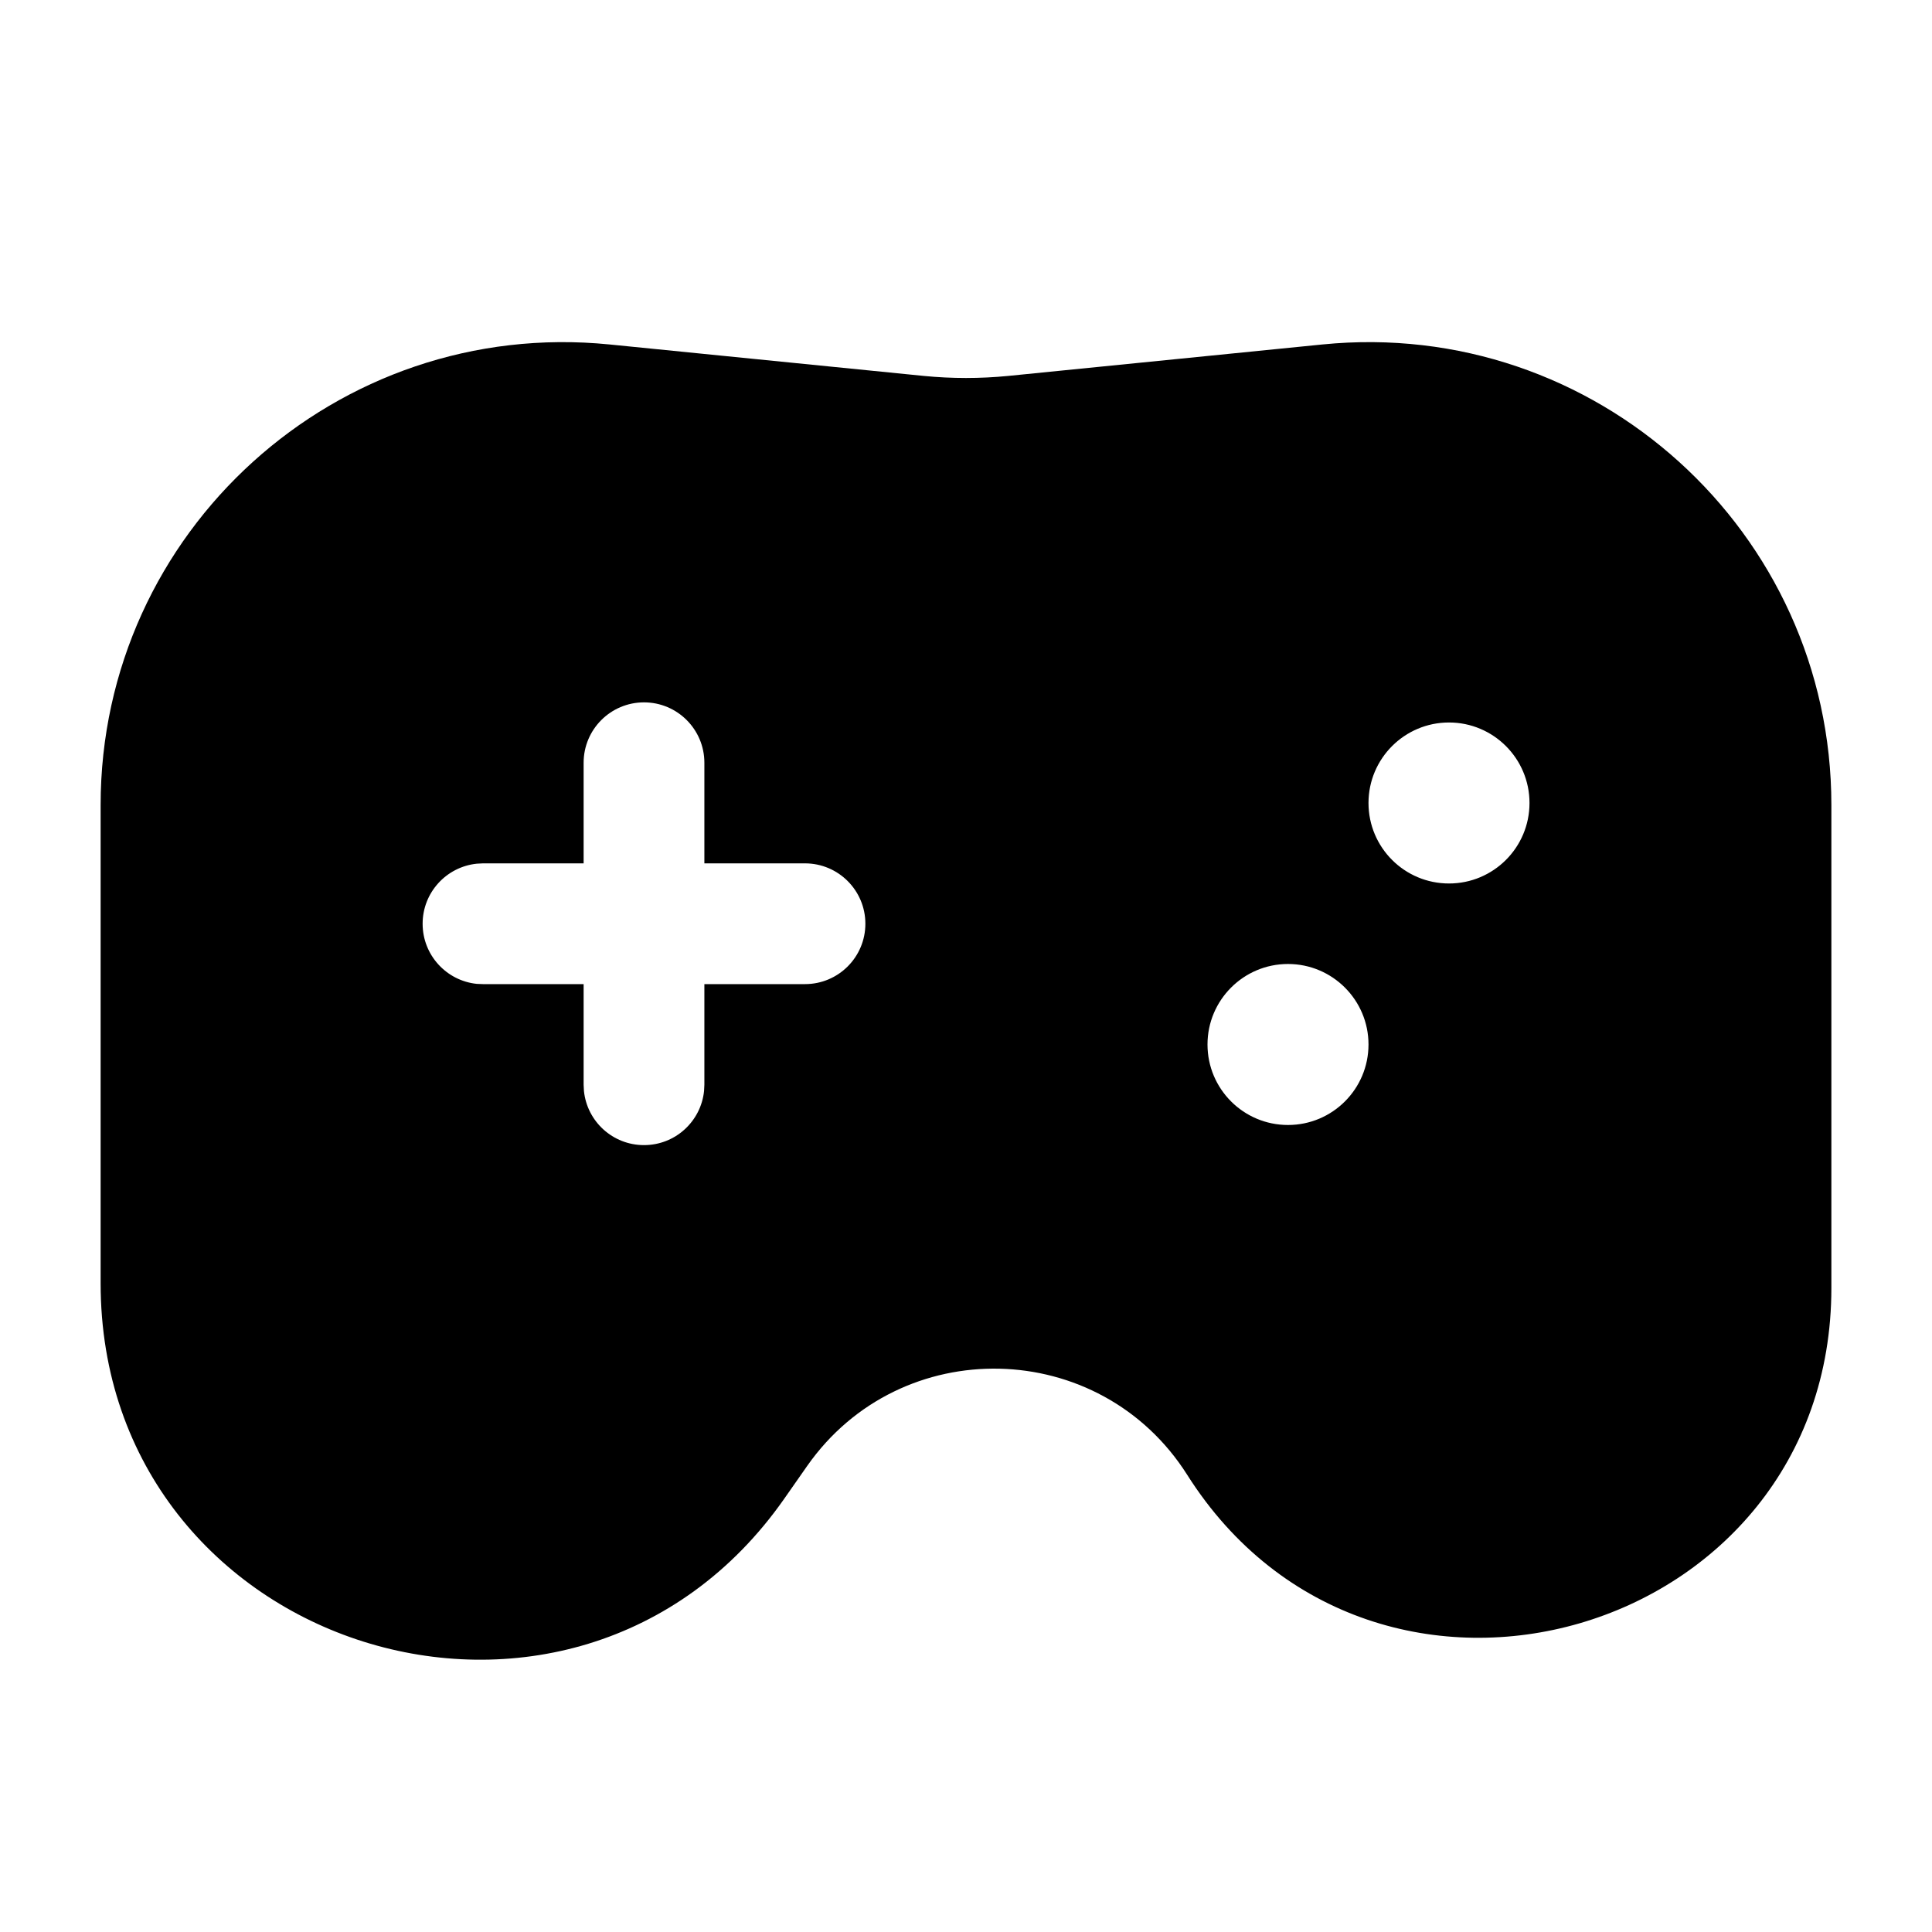 <svg width="24" height="24" viewBox="0 0 24 24" fill="currentColor" xmlns="http://www.w3.org/2000/svg">
<path d="M16.428 4.279C19.813 3.941 22.75 6.599 22.75 10.001V16C22.75 20.344 17.073 21.991 14.748 18.321C13.664 16.61 11.188 16.552 10.026 18.212L9.742 18.618C7.125 22.356 1.25 20.505 1.25 15.941V10.001C1.25 6.599 4.187 3.941 7.572 4.279L11.477 4.67C11.825 4.704 12.175 4.704 12.523 4.67L16.428 4.279ZM8 8.725C7.586 8.725 7.25 9.061 7.25 9.475V10.725H6L5.923 10.729C5.545 10.768 5.25 11.087 5.25 11.475C5.25 11.864 5.545 12.183 5.923 12.222L6 12.225H7.25V13.475L7.254 13.553C7.293 13.931 7.612 14.225 8 14.225C8.388 14.225 8.707 13.931 8.746 13.553L8.75 13.475V12.225H10C10.414 12.225 10.75 11.89 10.75 11.475C10.75 11.061 10.414 10.725 10 10.725H8.75V9.475C8.75 9.061 8.414 8.725 8 8.725ZM16 11.975C15.448 11.975 15 12.423 15 12.975C15 13.528 15.448 13.975 16 13.975C16.552 13.975 17 13.528 17 12.975C17 12.423 16.552 11.975 16 11.975ZM18 8.975C17.448 8.975 17 9.423 17 9.975C17 10.528 17.448 10.975 18 10.975C18.552 10.975 19 10.528 19 9.975C19 9.423 18.552 8.975 18 8.975Z" fill="currentColor"/>
</svg>
